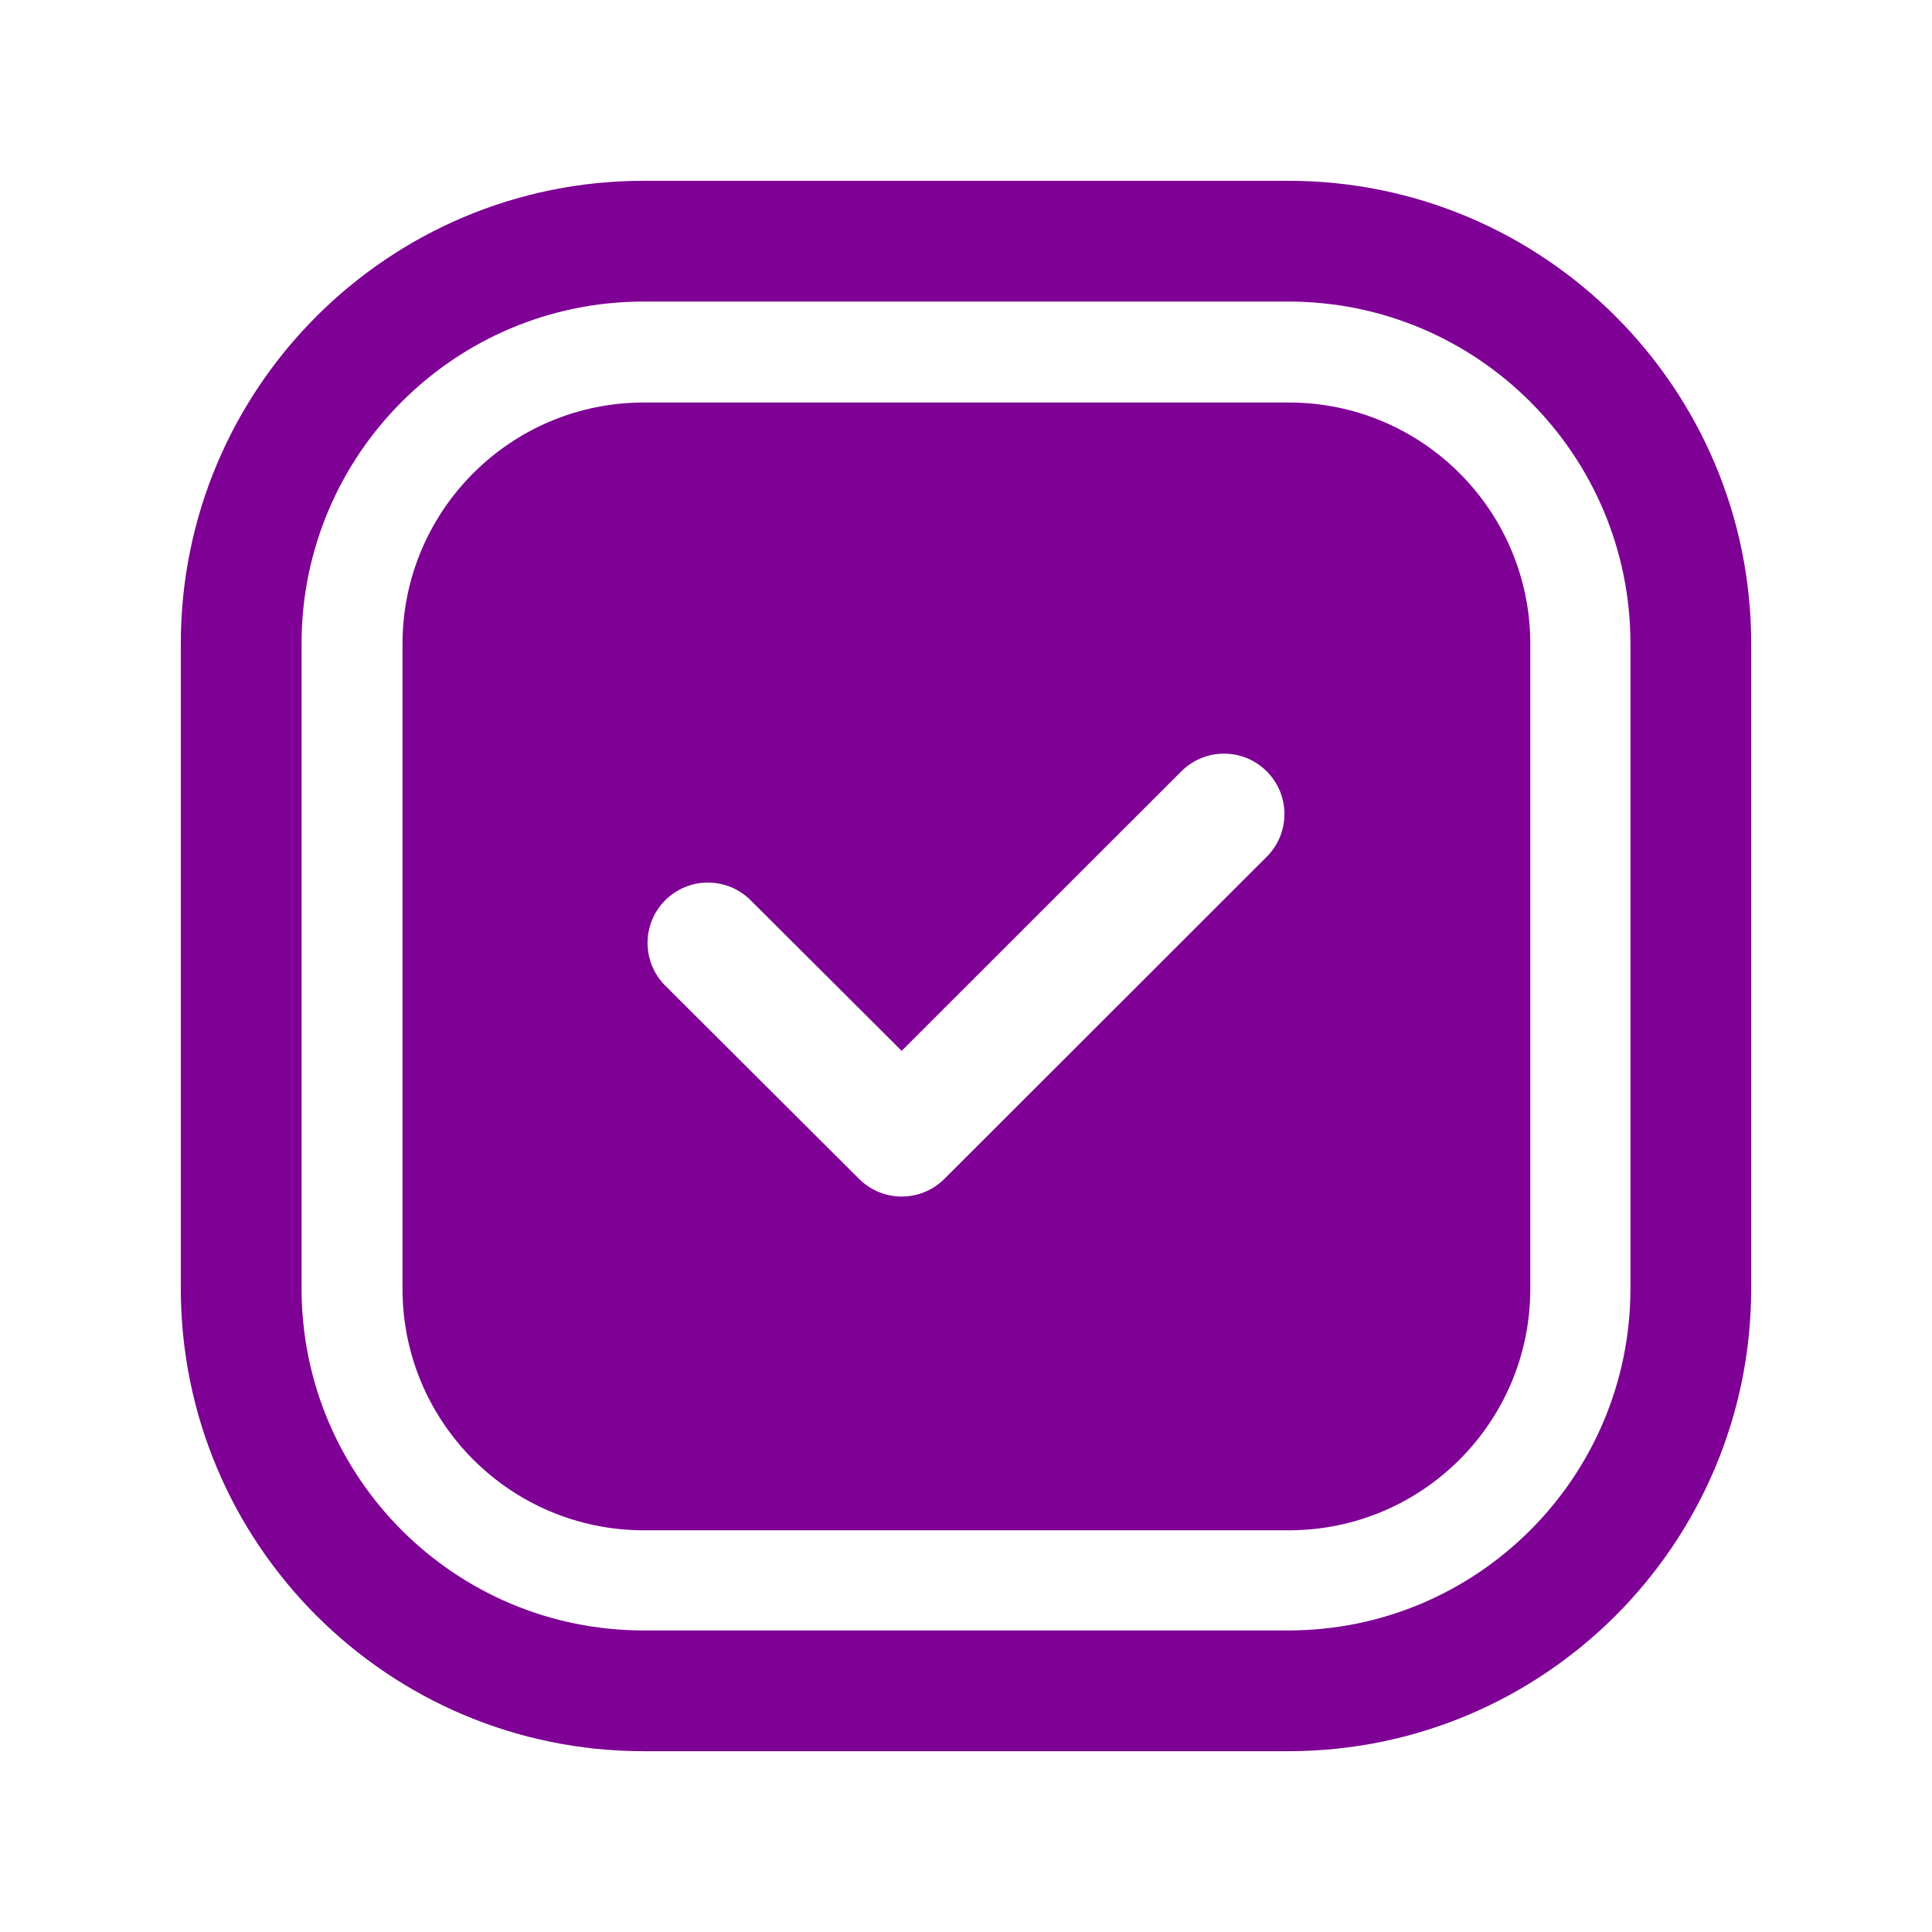<svg width="24" height="24" viewBox="0 0 24 24" fill="none" xmlns="http://www.w3.org/2000/svg">
<g id="Icon">
<path id="Union" fill-rule="evenodd" clip-rule="evenodd" d="M7.996 2.246C4.821 2.246 2.246 4.821 2.246 7.996V16.004C2.246 19.179 4.821 21.754 7.996 21.754H16.004C19.179 21.754 21.754 19.179 21.754 16.004V7.996C21.754 4.821 19.179 2.246 16.004 2.246H7.996ZM3.746 7.996C3.746 5.649 5.649 3.746 7.996 3.746H16.004C18.351 3.746 20.254 5.649 20.254 7.996V16.004C20.254 18.351 18.351 20.254 16.004 20.254H7.996C5.649 20.254 3.746 18.351 3.746 16.004V7.996ZM5 8C5 6.343 6.343 5 8 5H16.01C17.667 5 19.01 6.343 19.01 8V16.01C19.01 17.667 17.667 19.01 16.01 19.01H8C6.343 19.01 5 17.667 5 16.01V8ZM15.736 9.582C16.029 9.875 16.029 10.35 15.736 10.643L11.732 14.644C11.439 14.937 10.965 14.937 10.672 14.645L8.265 12.245C7.971 11.952 7.971 11.477 8.263 11.184C8.556 10.891 9.031 10.89 9.324 11.183L11.201 13.054L14.675 9.582C14.968 9.289 15.443 9.289 15.736 9.582Z" fill="#7E0095"/>
</g>
</svg>
